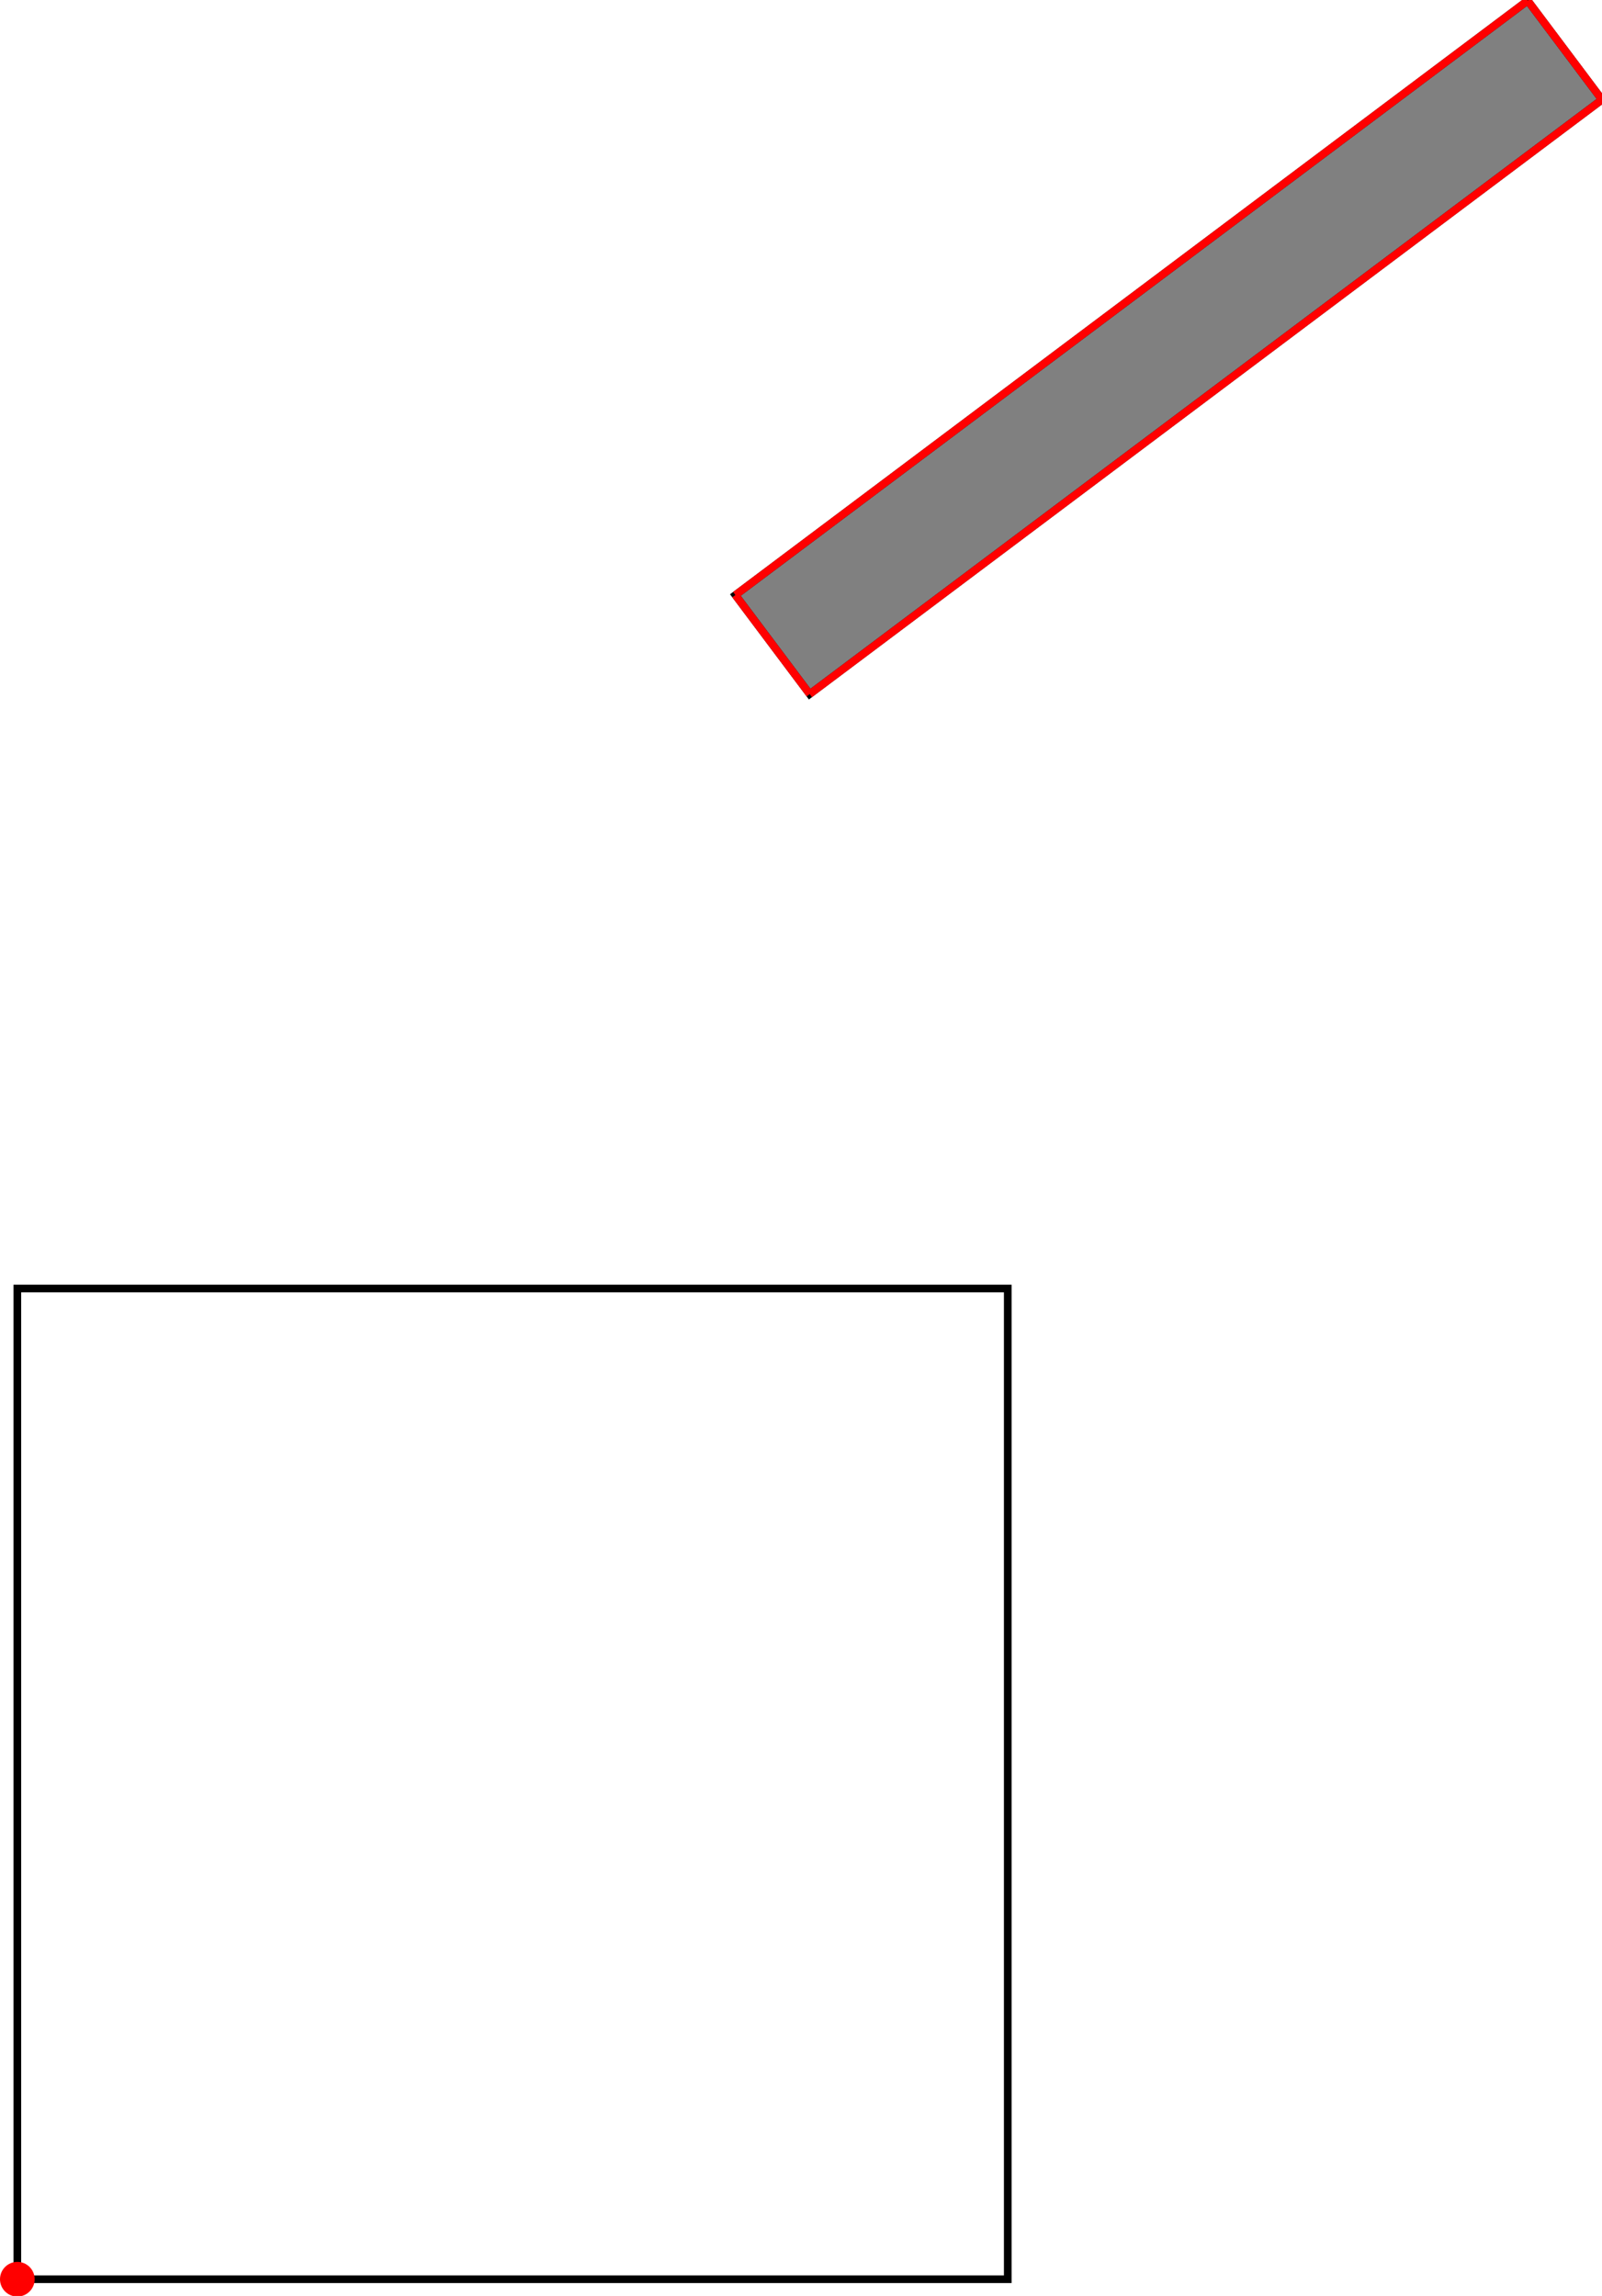 <?xml version="1.0" encoding="UTF-8"?>
<!DOCTYPE svg PUBLIC "-//W3C//DTD SVG 1.1//EN"
    "http://www.w3.org/Graphics/SVG/1.1/DTD/svg11.dtd"><svg xmlns="http://www.w3.org/2000/svg" height="716.383" stroke-opacity="1" viewBox="0 0 500 716" font-size="1" width="500" xmlns:xlink="http://www.w3.org/1999/xlink" stroke="rgb(0,0,0)" version="1.1"><defs></defs><g stroke-linejoin="miter" stroke-opacity="1.0" fill-opacity="0.0" stroke="rgb(0,0,0)" stroke-width="2.394" fill="rgb(0,0,0)" stroke-linecap="butt" stroke-miterlimit="10.0"><path d="M 314.529,710.974 l -0,-309.119 h -309.119 l -0,309.119 Z"/></g><g stroke-linejoin="miter" stroke-opacity="1.0" fill-opacity="1.0" stroke="rgb(0,0,0)" stroke-width="2.394" fill="rgb(128,128,128)" stroke-linecap="butt" stroke-miterlimit="10.0"><path d="M 252.705,216.383 l 247.295,-185.471 l -23.184,-30.912 l -247.295,185.471 l 23.184,30.912 Z"/></g><g stroke-linejoin="miter" stroke-opacity="1.0" fill-opacity="1.0" stroke="rgb(0,0,0)" stroke-width="0.0" fill="rgb(255,0,0)" stroke-linecap="butt" stroke-miterlimit="10.0"><path d="M 10.819,710.974 c 0,-2.988 -2.422,-5.41 -5.41 -5.41c -2.988,-0 -5.41,2.422 -5.41 5.41c -0,2.988 2.422,5.41 5.41 5.41c 2.988,0 5.41,-2.422 5.41 -5.41Z"/></g><g stroke-linejoin="miter" stroke-opacity="1.0" fill-opacity="0.0" stroke="rgb(255,0,0)" stroke-width="2.394" fill="rgb(0,0,0)" stroke-linecap="butt" stroke-miterlimit="10.0"><path d="M 500,30.912 l -23.184,-30.912 "/></g><g stroke-linejoin="miter" stroke-opacity="1.0" fill-opacity="0.0" stroke="rgb(255,0,0)" stroke-width="2.394" fill="rgb(0,0,0)" stroke-linecap="butt" stroke-miterlimit="10.0"><path d="M 252.705,216.383 l -23.184,-30.912 "/></g><g stroke-linejoin="miter" stroke-opacity="1.0" fill-opacity="0.0" stroke="rgb(255,0,0)" stroke-width="2.394" fill="rgb(0,0,0)" stroke-linecap="butt" stroke-miterlimit="10.0"><path d="M 229.521,185.471 l 247.295,-185.471 "/></g><g stroke-linejoin="miter" stroke-opacity="1.0" fill-opacity="0.0" stroke="rgb(255,0,0)" stroke-width="2.394" fill="rgb(0,0,0)" stroke-linecap="butt" stroke-miterlimit="10.0"><path d="M 252.705,216.383 l 247.295,-185.471 "/></g></svg>